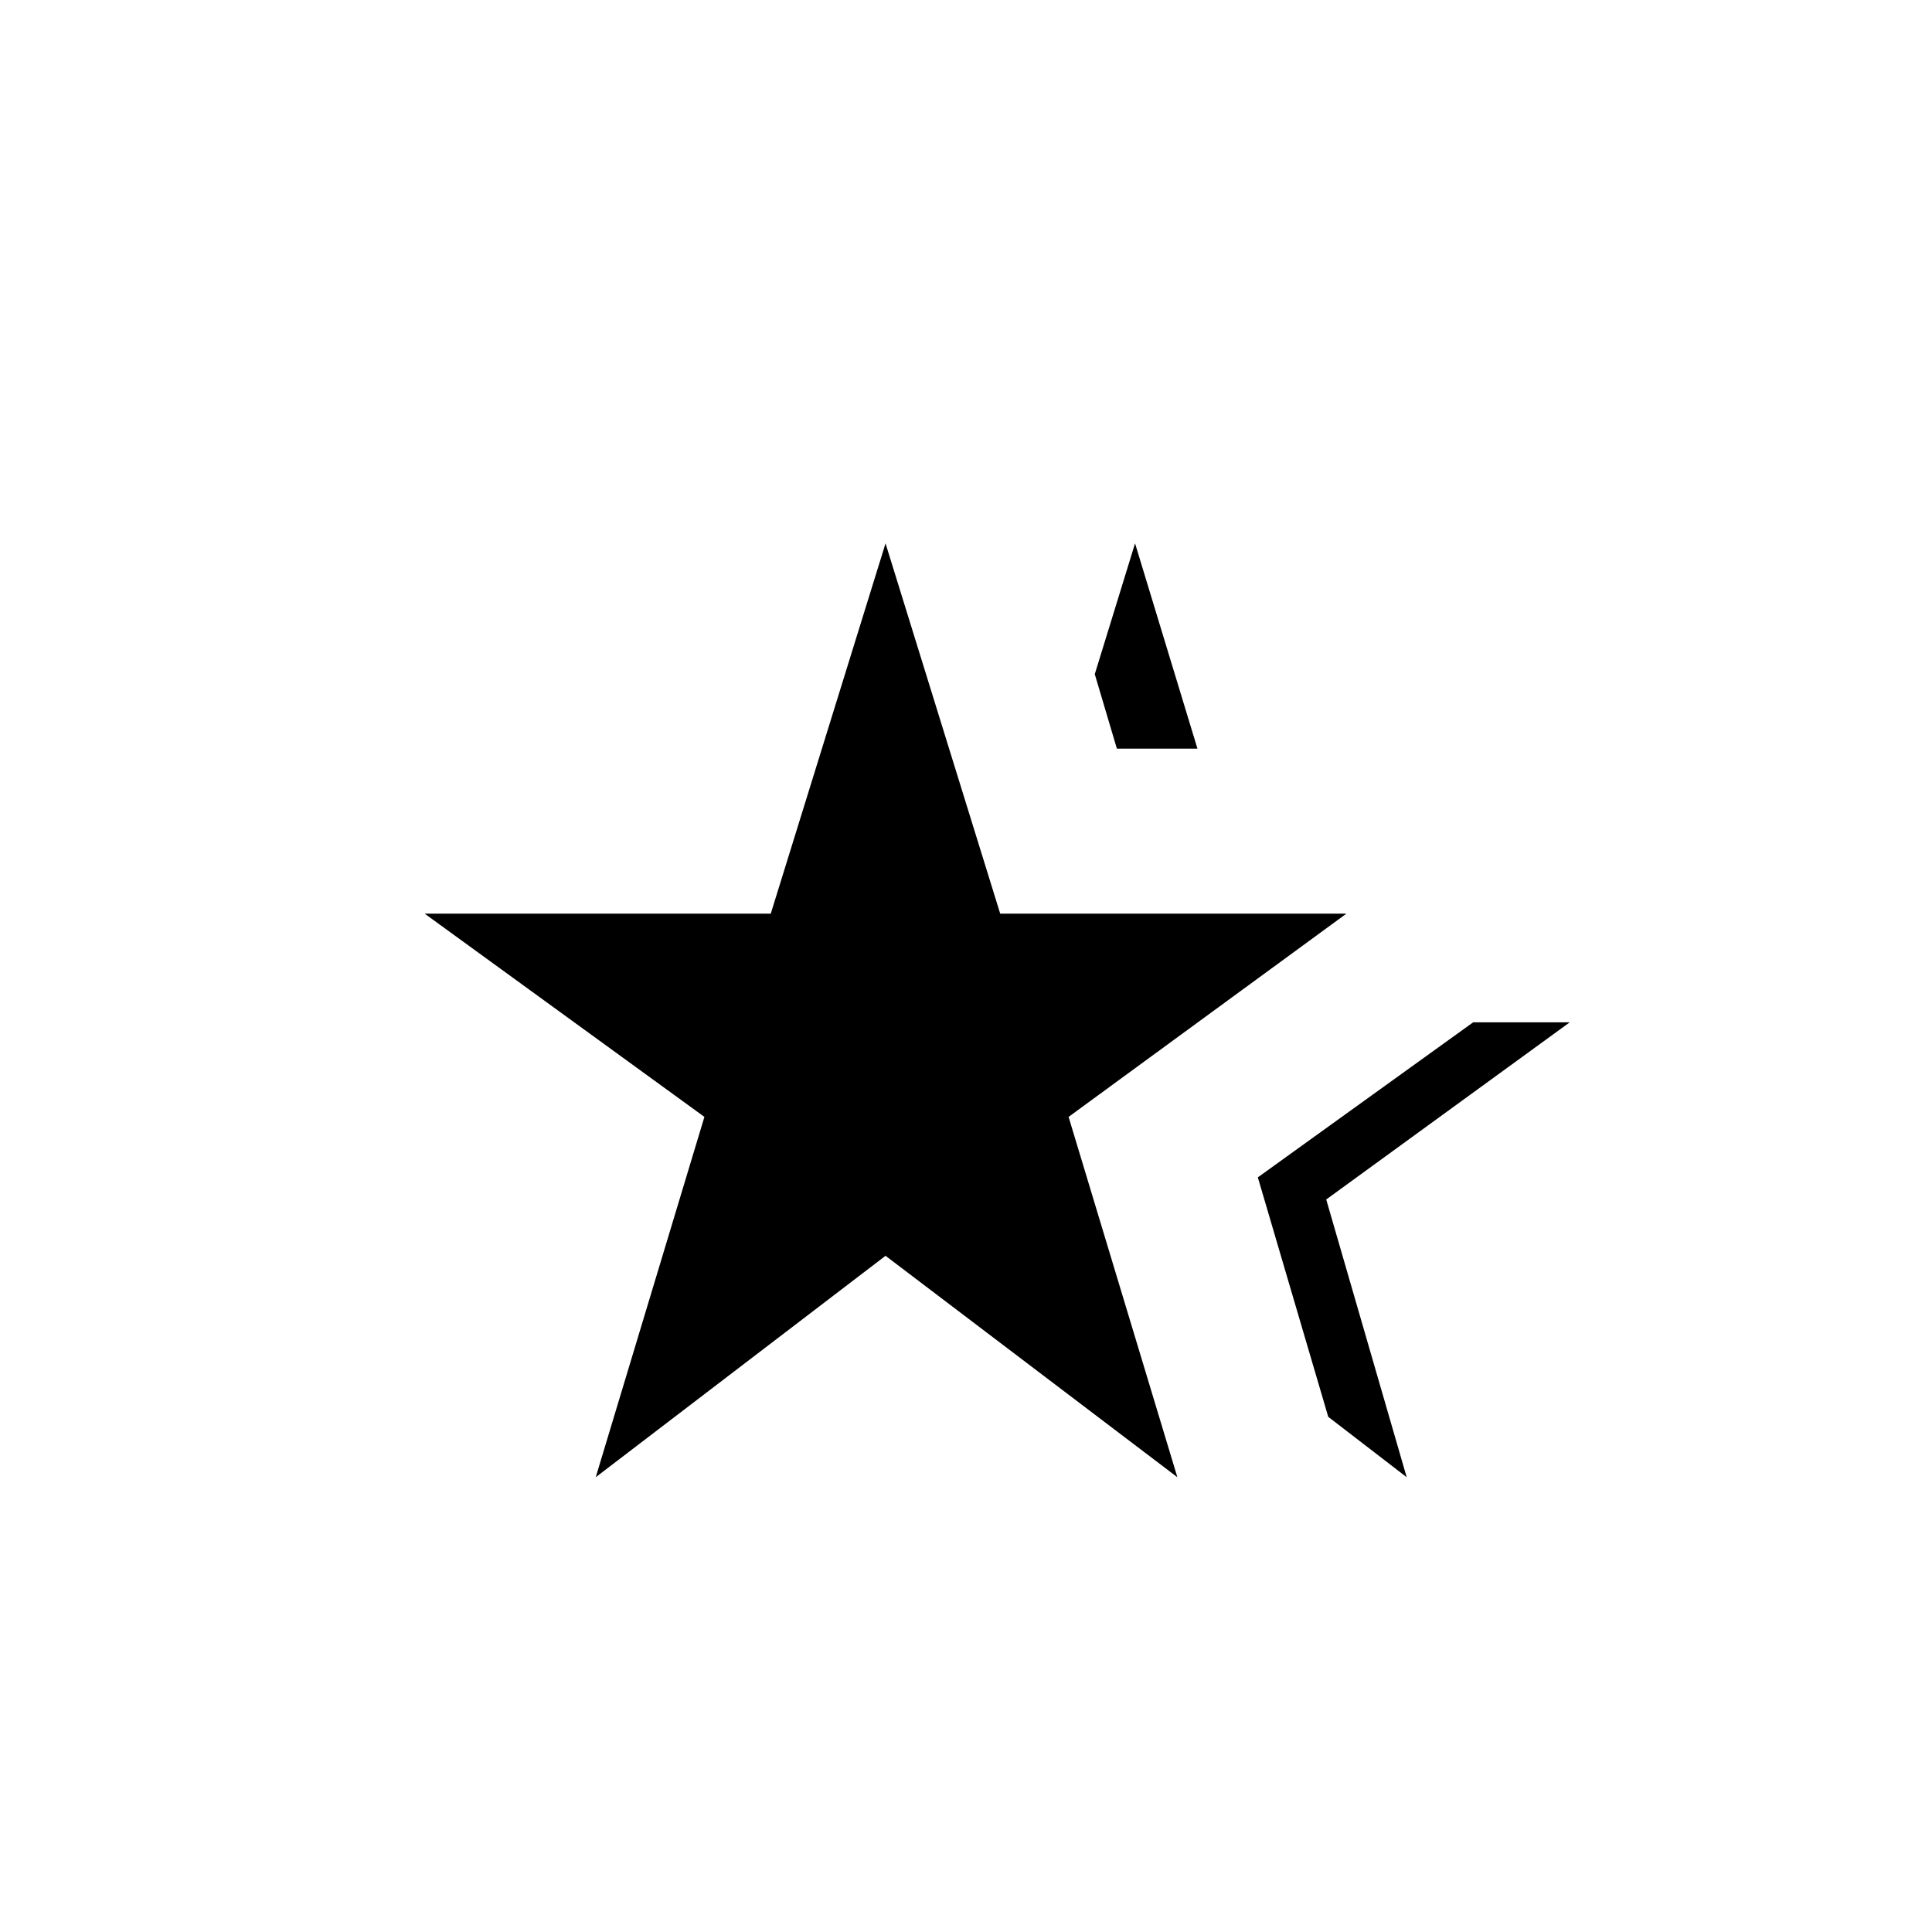 <svg xmlns="http://www.w3.org/2000/svg" height="20" width="20"><path d="m6.167 15.292 1.125-3.73-2.896-2.104h3.583l1.188-3.833 1.187 3.833h3.584l-2.876 2.104 1.126 3.73L9.167 13Zm8.395 0-.812-.625-.729-2.479 2.229-1.605h1l-2.521 1.834Zm-3-7.542-.229-.771.417-1.354.646 2.125Z"/></svg>